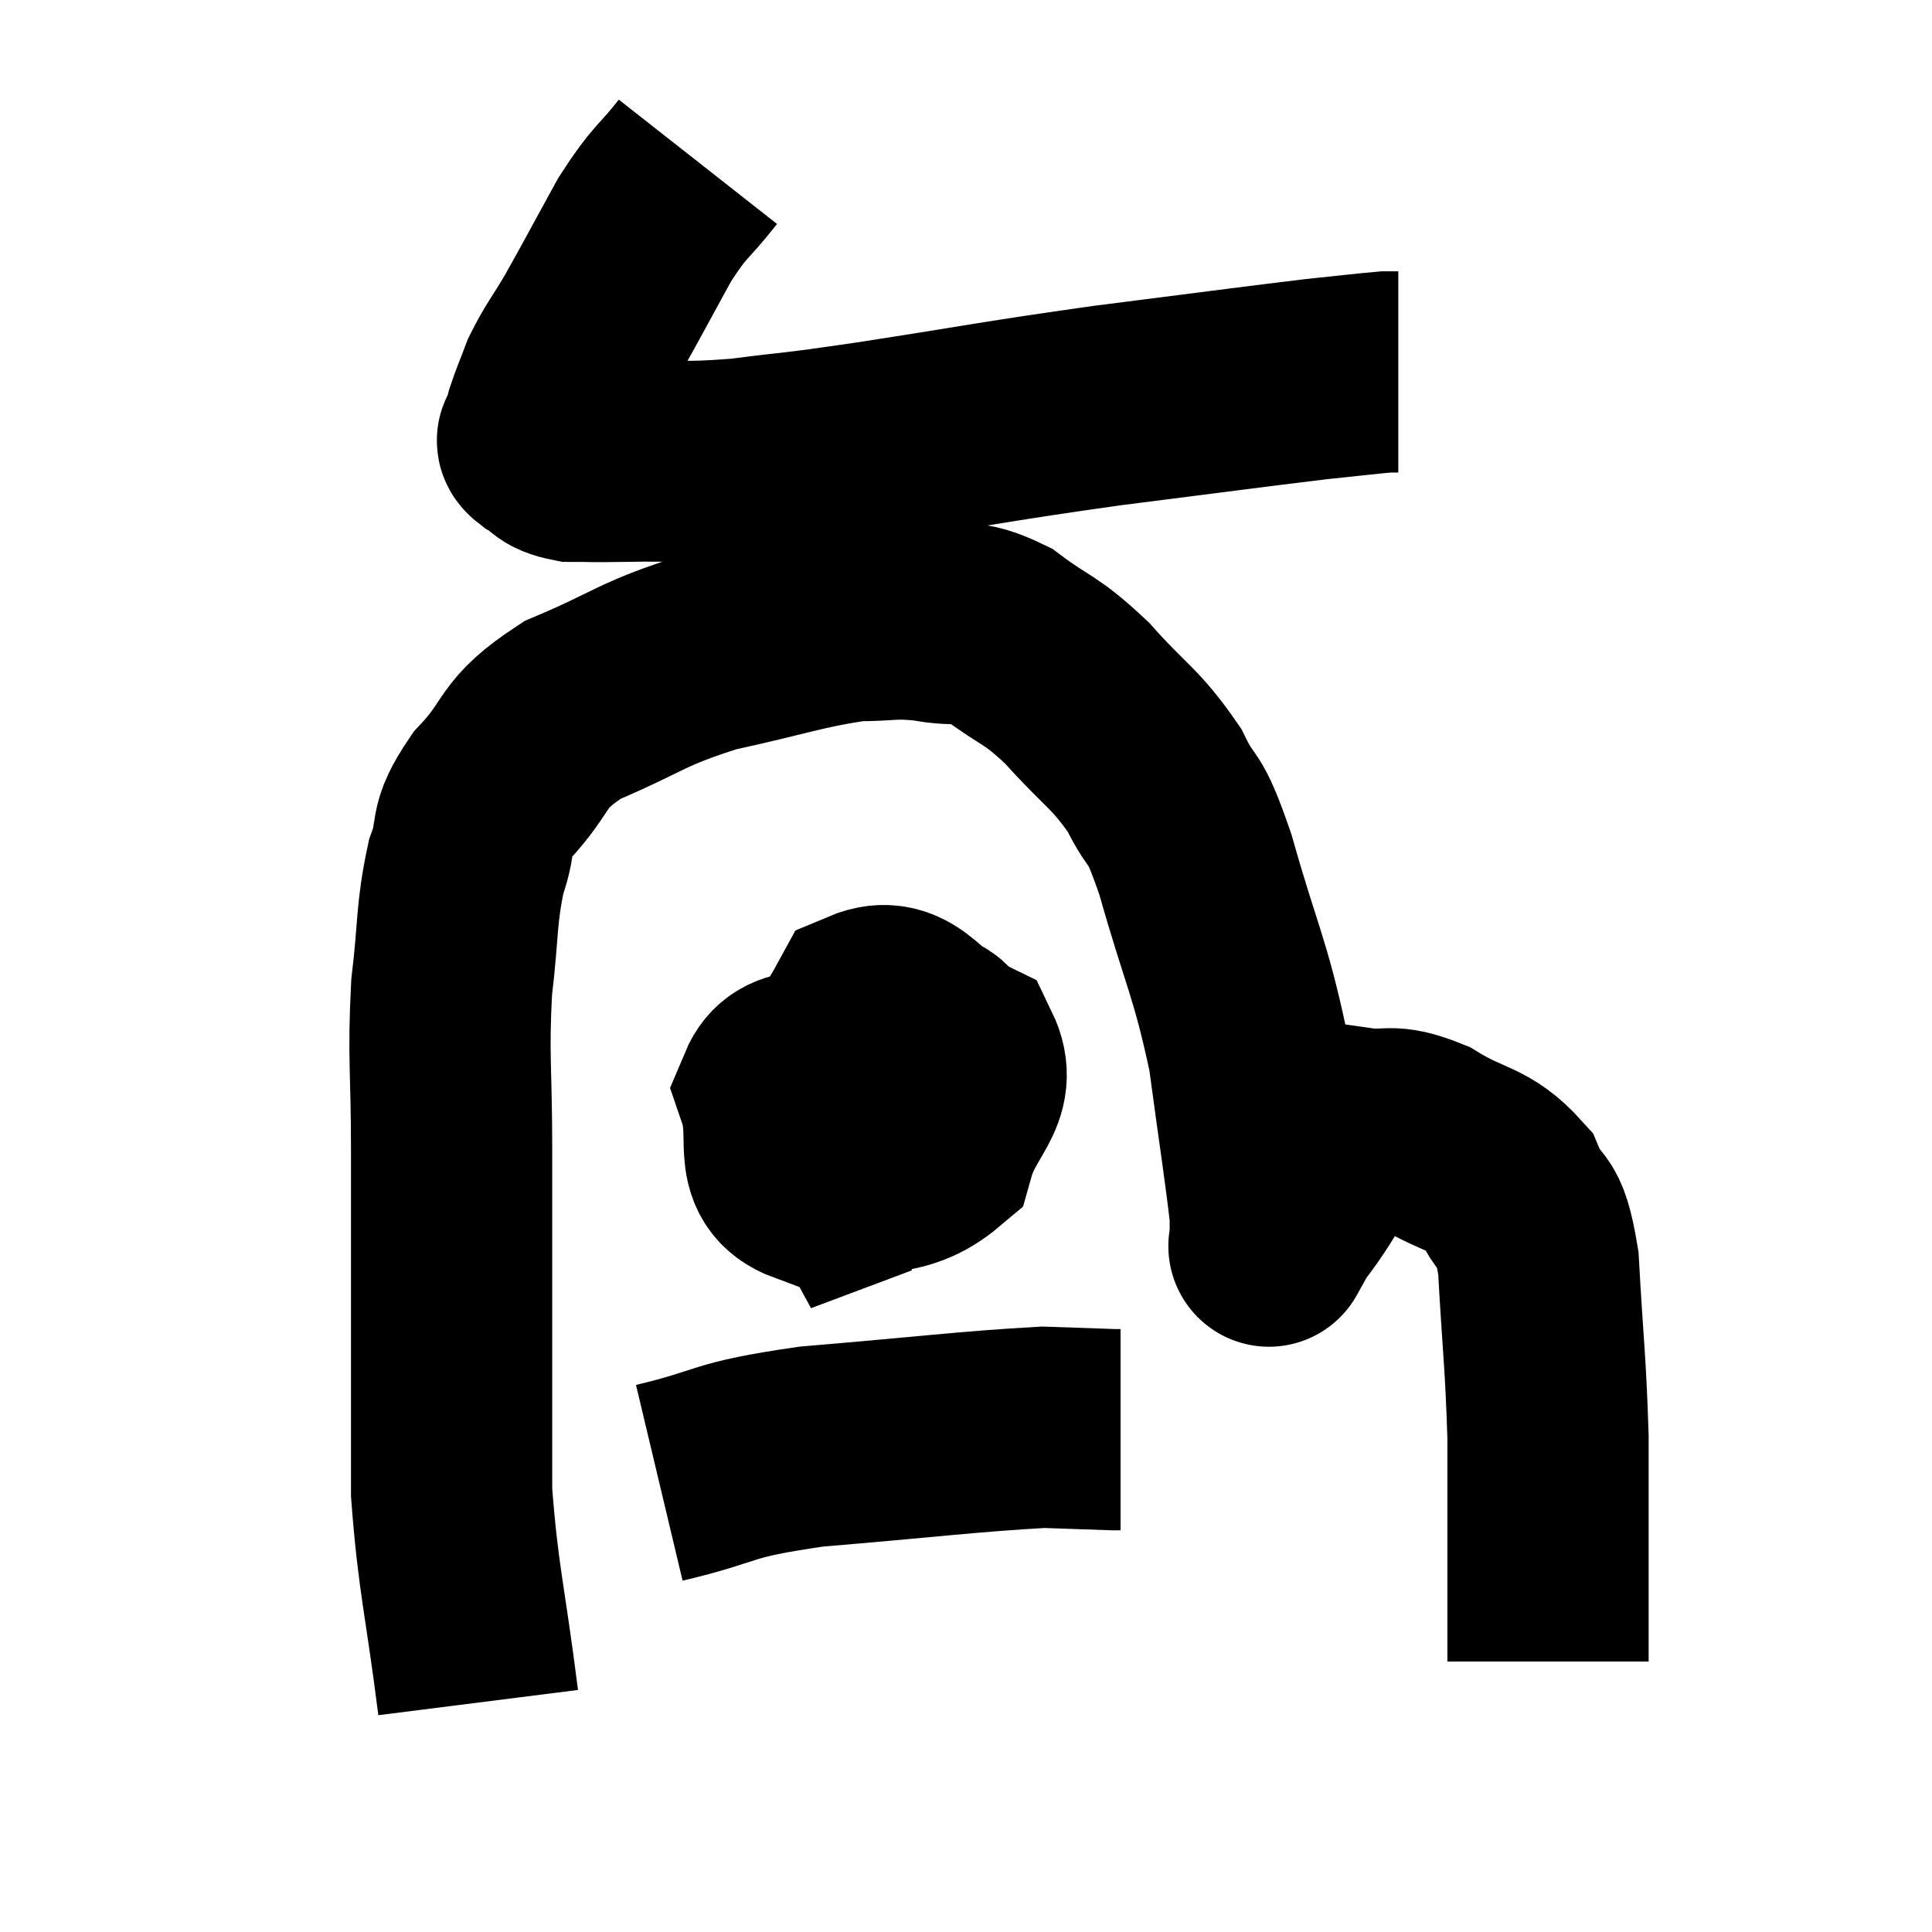 <svg width="48" height="48" viewBox="0 0 48 48" xmlns="http://www.w3.org/2000/svg"><path d="M 17.34 4.02 C 16.68 4.86, 16.68 4.68, 16.02 5.7 C 15.36 6.9, 15.225 7.17, 14.7 8.1 C 14.31 8.76, 14.205 8.85, 13.92 9.42 C 13.74 9.9, 13.68 10.02, 13.56 10.38 C 13.5 10.62, 13.47 10.695, 13.44 10.86 C 13.44 10.95, 13.245 10.89, 13.44 11.04 C 13.83 11.25, 13.695 11.355, 14.22 11.46 C 14.88 11.46, 14.49 11.475, 15.54 11.46 C 16.98 11.43, 16.89 11.52, 18.42 11.4 C 20.04 11.19, 19.395 11.31, 21.66 10.98 C 24.57 10.53, 24.72 10.47, 27.48 10.08 C 30.09 9.75, 30.96 9.63, 32.7 9.42 C 33.57 9.33, 33.93 9.285, 34.44 9.24 C 34.59 9.24, 34.665 9.24, 34.74 9.24 L 34.74 9.24" fill="none" stroke="black" stroke-width="5"></path><path d="M 11.88 42.3 C 11.55 39.69, 11.385 39.255, 11.22 37.08 C 11.22 35.34, 11.22 35.73, 11.22 33.6 C 11.22 31.08, 11.22 30.825, 11.22 28.56 C 11.22 26.55, 11.13 26.295, 11.22 24.54 C 11.4 23.04, 11.325 22.74, 11.58 21.54 C 11.91 20.64, 11.58 20.715, 12.24 19.74 C 13.23 18.69, 12.87 18.525, 14.22 17.64 C 15.93 16.92, 15.885 16.755, 17.64 16.2 C 19.44 15.81, 19.89 15.615, 21.24 15.42 C 22.14 15.42, 22.14 15.33, 23.04 15.42 C 23.94 15.6, 23.91 15.33, 24.84 15.78 C 25.8 16.5, 25.8 16.32, 26.76 17.22 C 27.72 18.3, 27.945 18.315, 28.68 19.38 C 29.19 20.43, 29.115 19.785, 29.7 21.48 C 30.36 23.82, 30.555 23.985, 31.02 26.16 C 31.29 28.17, 31.425 28.995, 31.56 30.18 C 31.56 30.54, 31.56 30.72, 31.56 30.9 C 31.56 30.9, 31.485 31.035, 31.56 30.9 C 31.71 30.63, 31.32 31.08, 31.86 30.36 C 32.79 29.19, 32.835 28.545, 33.72 28.02 C 34.56 28.14, 34.47 27.885, 35.4 28.26 C 36.42 28.89, 36.735 28.74, 37.44 29.52 C 37.83 30.45, 37.965 29.835, 38.22 31.38 C 38.34 33.54, 38.4 33.795, 38.46 35.7 C 38.46 37.35, 38.46 37.605, 38.46 39 C 38.46 40.14, 38.46 40.71, 38.46 41.28 C 38.46 41.28, 38.46 41.28, 38.46 41.28 L 38.46 41.28" fill="none" stroke="black" stroke-width="5"></path><path d="M 21.36 26.4 C 20.34 26.76, 19.635 26.37, 19.32 27.12 C 19.71 28.26, 19.125 29.04, 20.1 29.4 C 21.66 28.98, 22.275 29.355, 23.22 28.56 C 23.55 27.39, 24.3 27.09, 23.88 26.22 C 22.71 25.65, 22.5 24.675, 21.54 25.08 C 20.79 26.46, 20.295 26.745, 20.04 27.84 C 20.28 28.65, 19.77 29.31, 20.52 29.46 C 21.78 28.95, 22.38 29.385, 23.04 28.44 C 23.1 27.06, 23.73 25.95, 23.16 25.68 C 21.96 26.52, 21.225 26.43, 20.76 27.36 C 21.03 28.38, 21.045 28.935, 21.3 29.4 L 21.78 29.22" fill="none" stroke="black" stroke-width="5"></path><path d="M 16.38 36.84 C 18.27 36.39, 17.775 36.285, 20.16 35.94 C 23.04 35.7, 24.045 35.565, 25.92 35.46 C 26.79 35.49, 27.18 35.505, 27.66 35.52 L 27.84 35.52" fill="none" stroke="black" stroke-width="5"></path></svg>